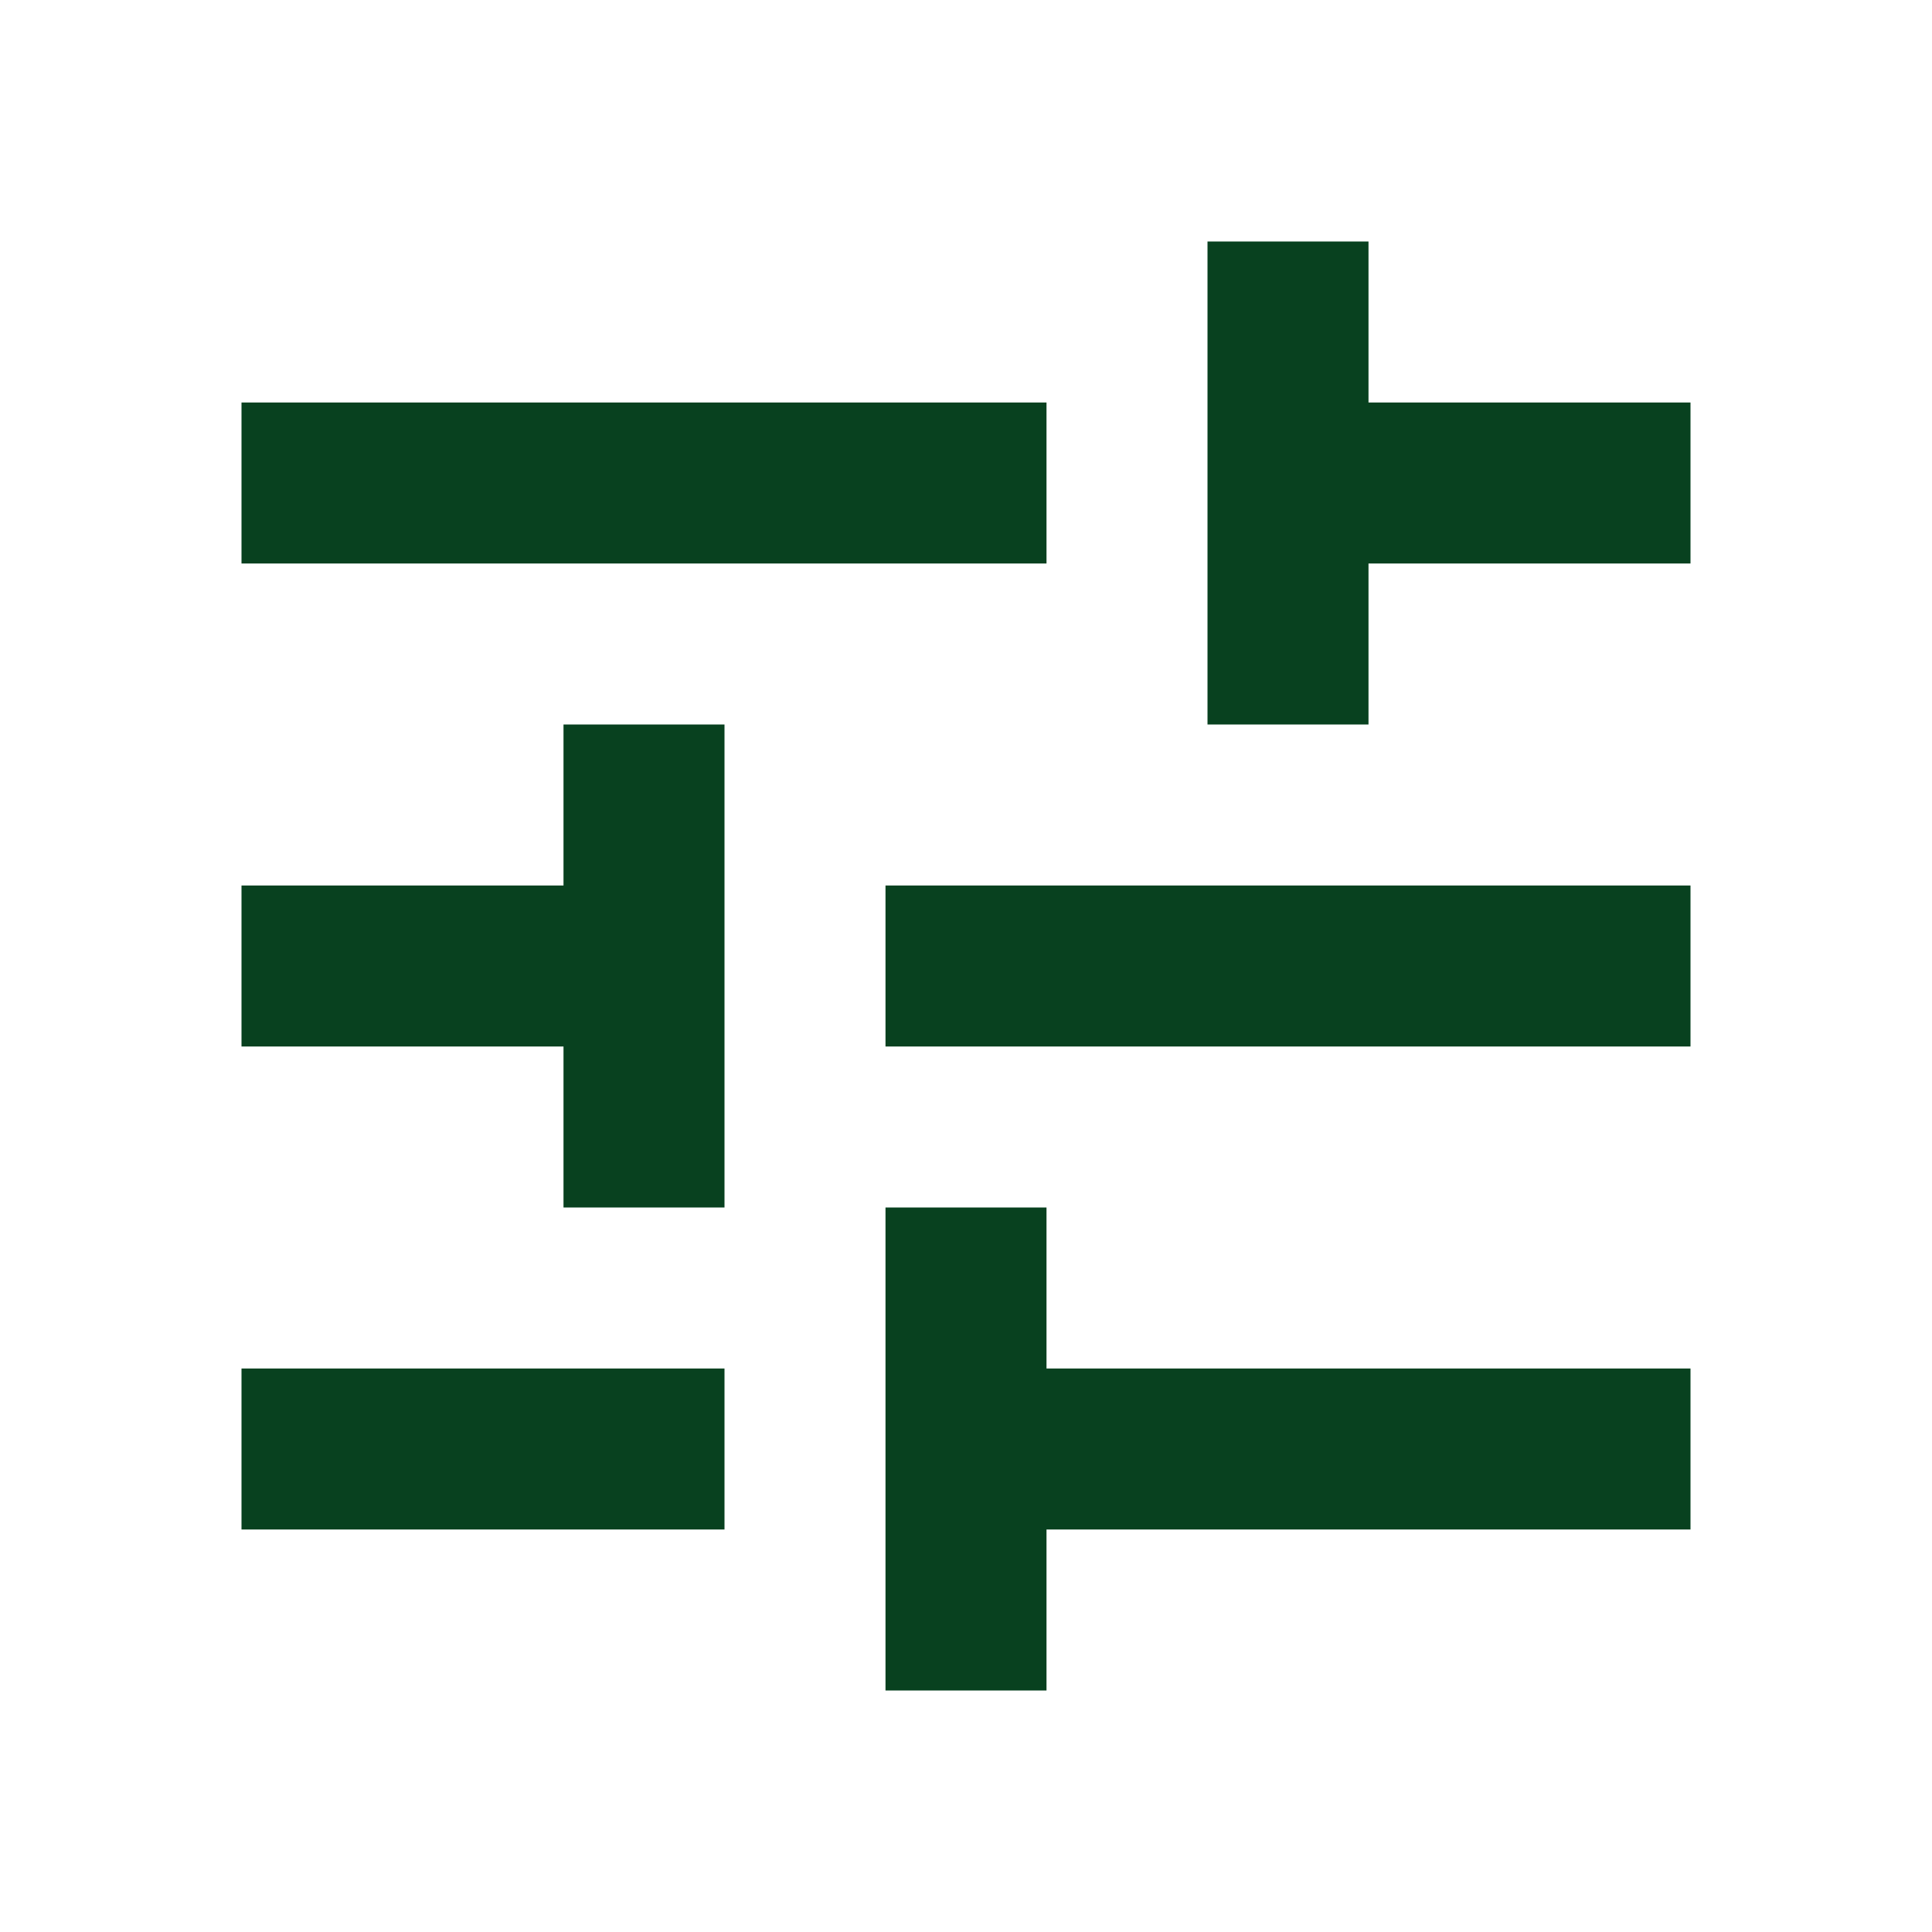<svg width="24" height="24" viewBox="0 0 24 24" fill="none" xmlns="http://www.w3.org/2000/svg">
  <g clip-path="url(#clip0_720_2730)">
    <path
      d="M3 17V19H9V17H3ZM3 5V7H13V5H3ZM13 21V19H21V17H13V15H11V21H13ZM7 9V11H3V13H7V15H9V9H7ZM21 13V11H11V13H21ZM15 9H17V7H21V5H17V3H15V9Z"
      fill="#08411F" />
  </g>
  <defs>
    <clipPath id="clip0_720_2730">
      <rect width="24" height="24" fill="white" />
    </clipPath>
  </defs>
</svg>